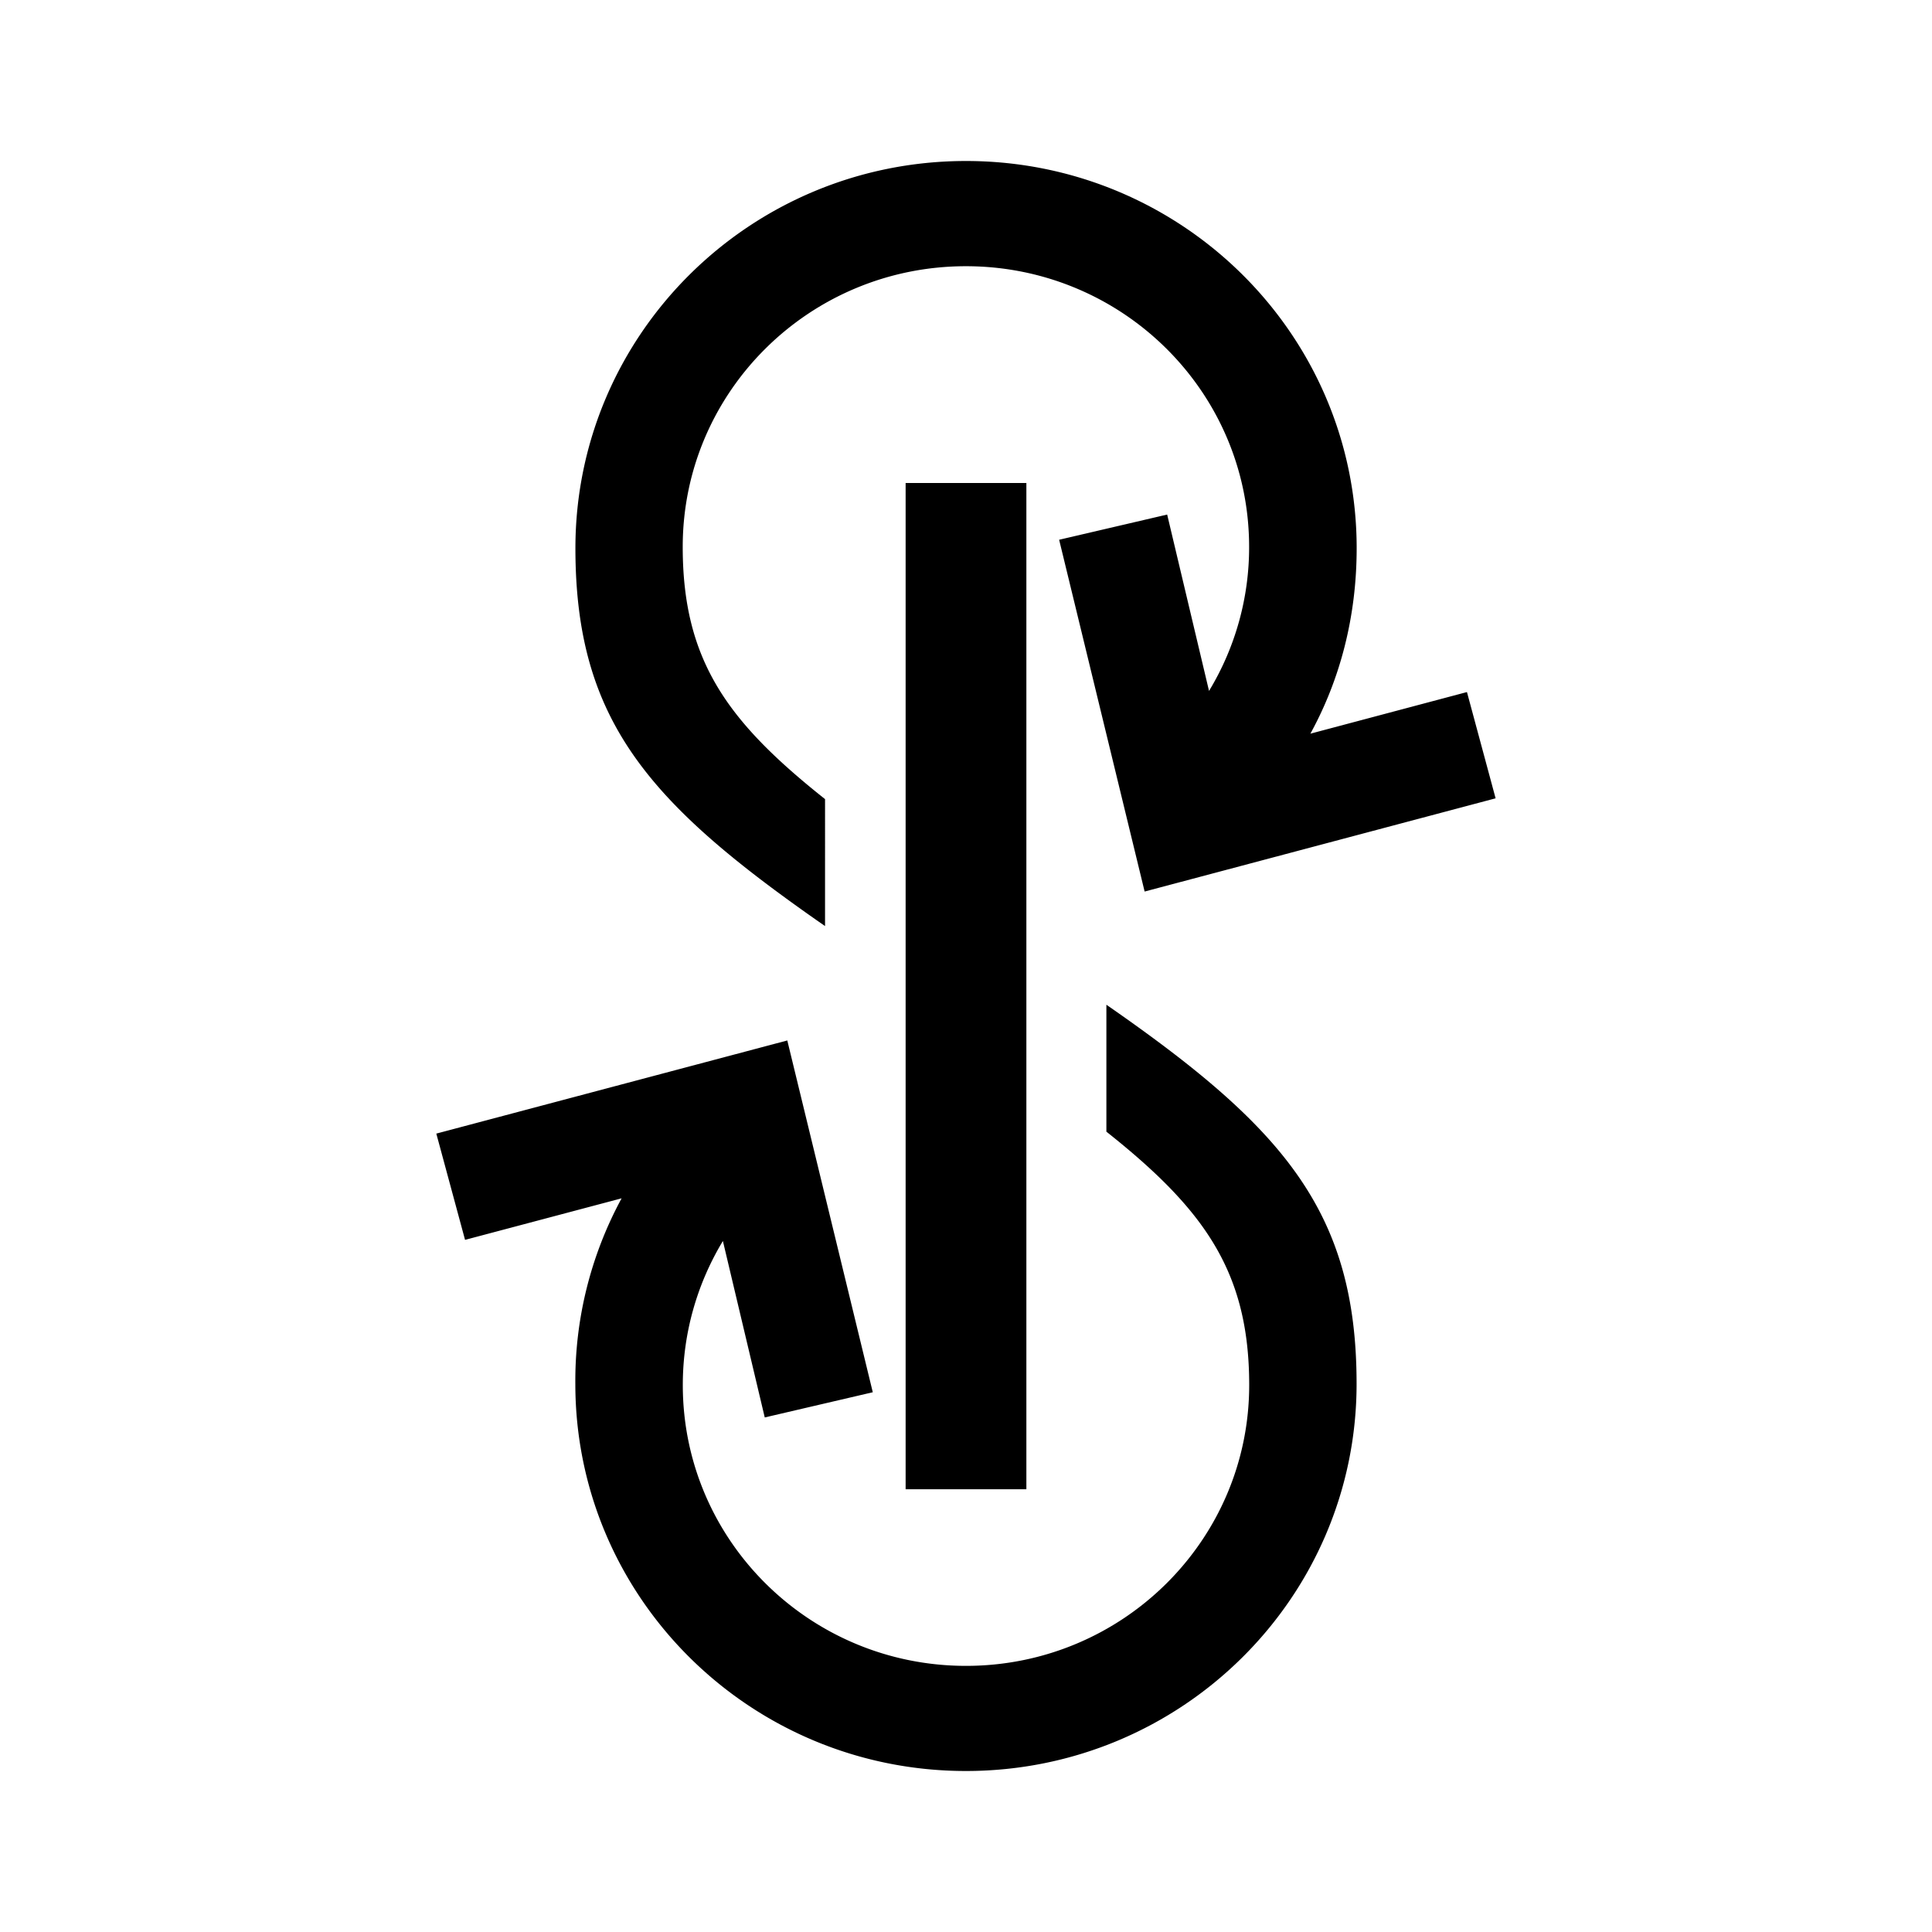 <svg xmlns="http://www.w3.org/2000/svg" xmlns:xlink="http://www.w3.org/1999/xlink" width="24" height="24" viewBox="0 0 24 24"><path fill="currentColor" d="M11.25 6h1.5v12.5h-1.5z"/><path fill="currentColor" d="M7.148 6.81c0 2.153.918 3.178 3.101 4.694V9.927c-1.213-.963-1.768-1.723-1.768-3.134c0-1.926 1.575-3.486 3.518-3.486s3.518 1.56 3.518 3.486a3.44 3.44 0 0 1-.498 1.79l-.52-2.191l-1.342.313l1.062 4.37l4.36-1.158l-.356-1.32l-1.945.517c.37-.674.575-1.455.575-2.304C16.853 4.154 14.68 2 12 2S7.148 4.154 7.148 6.81m9.704 10.38c0-2.153-.924-3.194-3.108-4.709v1.577c1.213.962 1.774 1.737 1.774 3.148c0 1.927-1.575 3.488-3.518 3.488s-3.518-1.561-3.518-3.488c0-.654.182-1.266.498-1.79l.52 2.192l1.342-.313l-1.062-4.37l-4.36 1.157l.357 1.32l1.945-.516a4.75 4.75 0 0 0-.575 2.304c0 2.656 2.172 4.81 4.852 4.81s4.853-2.154 4.853-4.81"/></svg>